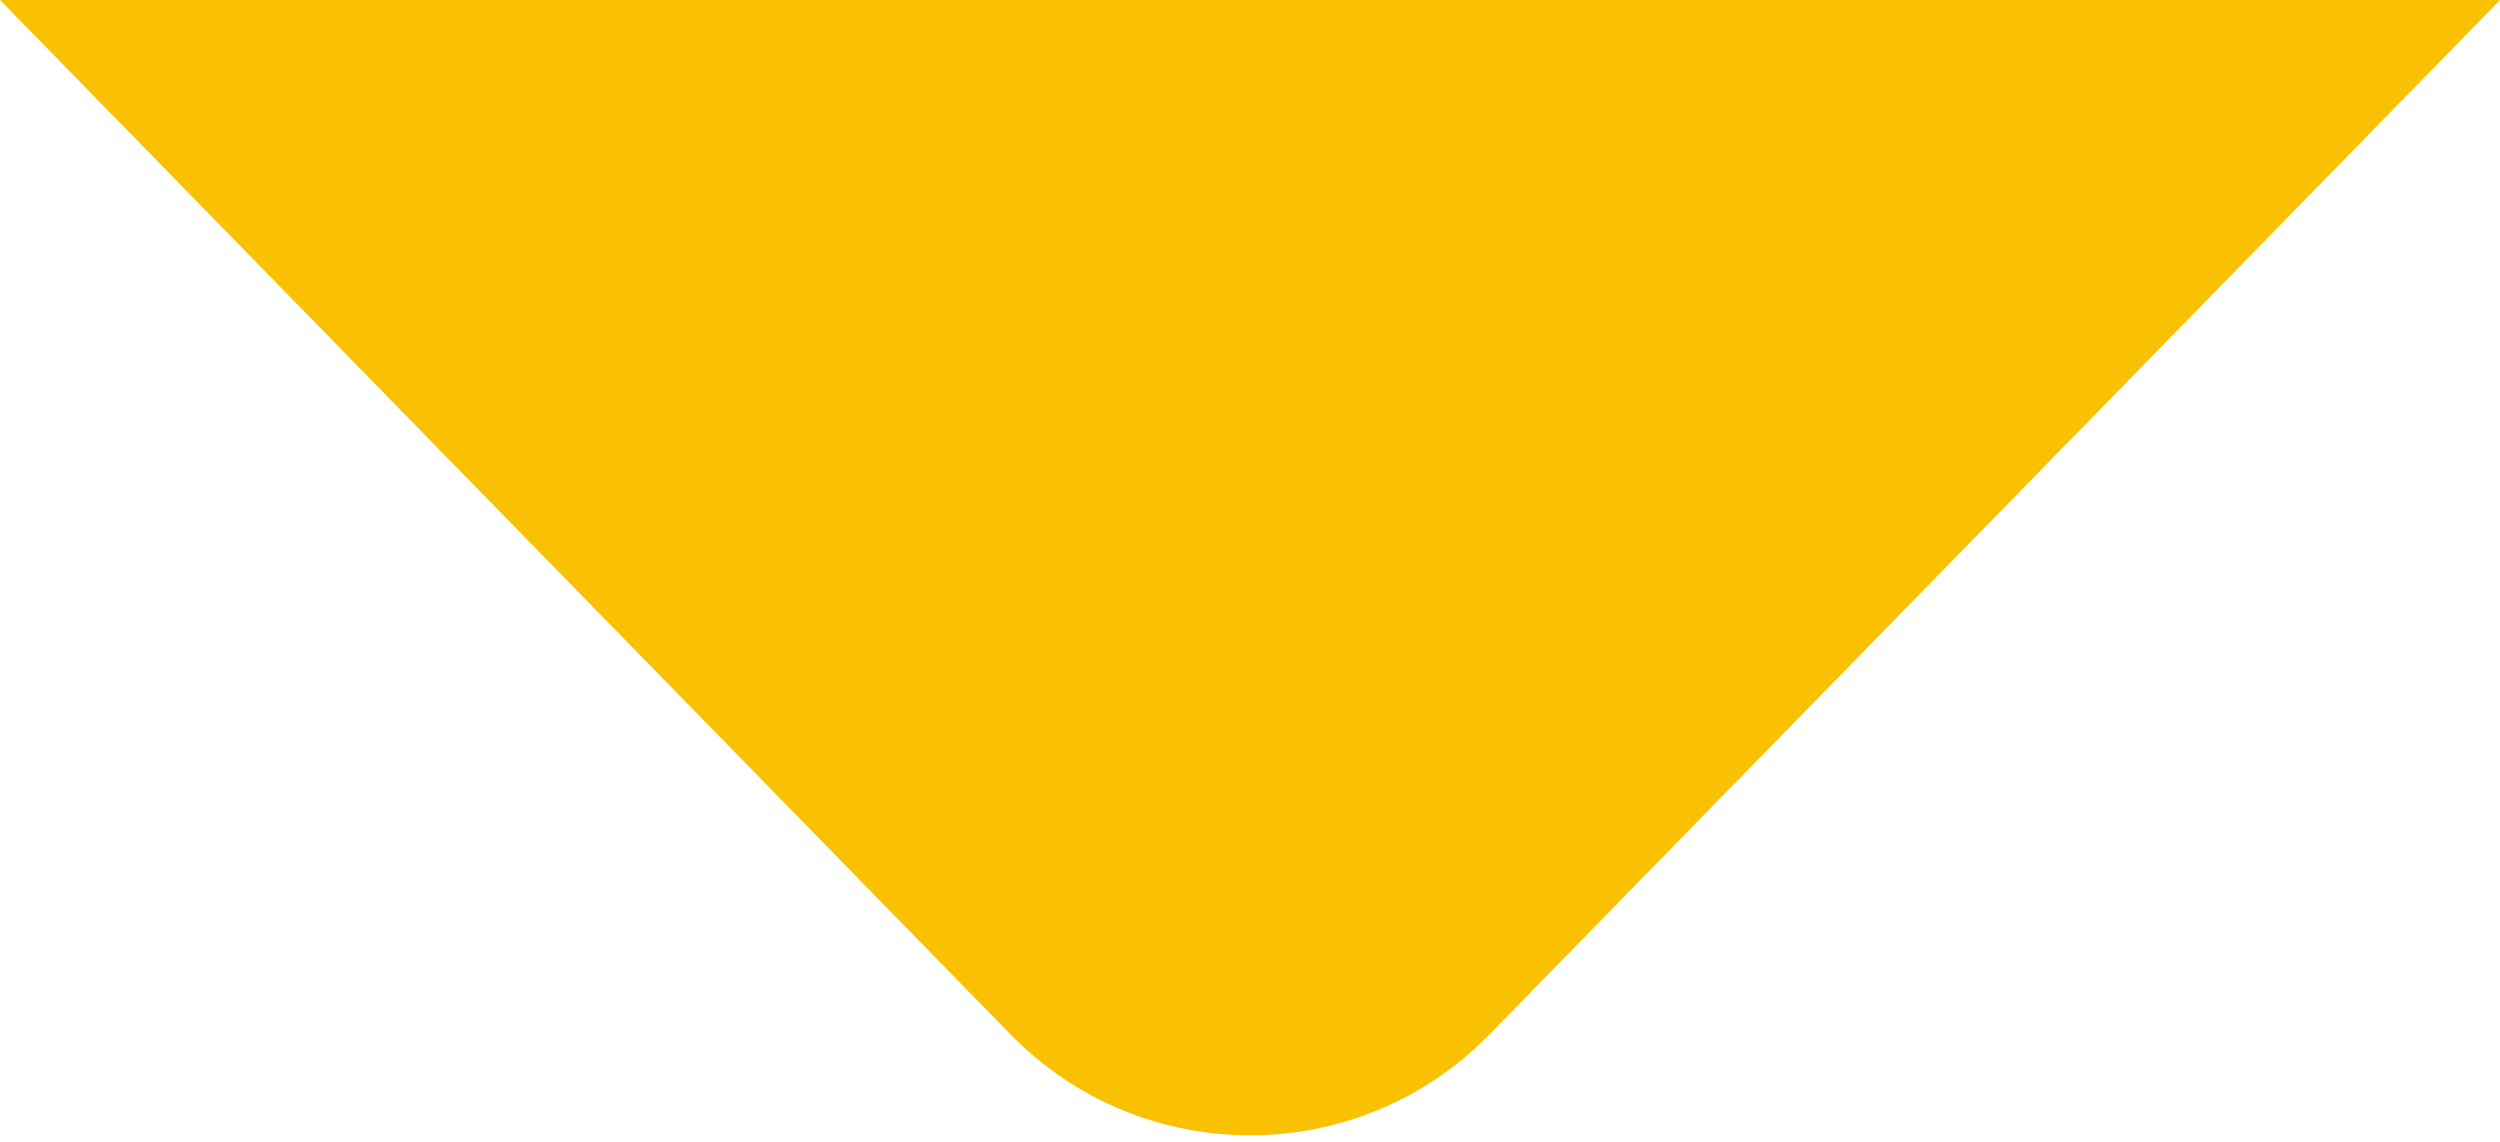 <svg width="127" height="58" viewBox="0 0 127 58" fill="none" xmlns="http://www.w3.org/2000/svg">
<path d="M75.66 52.552C68.991 59.38 58.009 59.38 51.34 52.552L-7.62939e-06 0L127 0L75.66 52.552Z" fill="#FAC102"/>
</svg>
